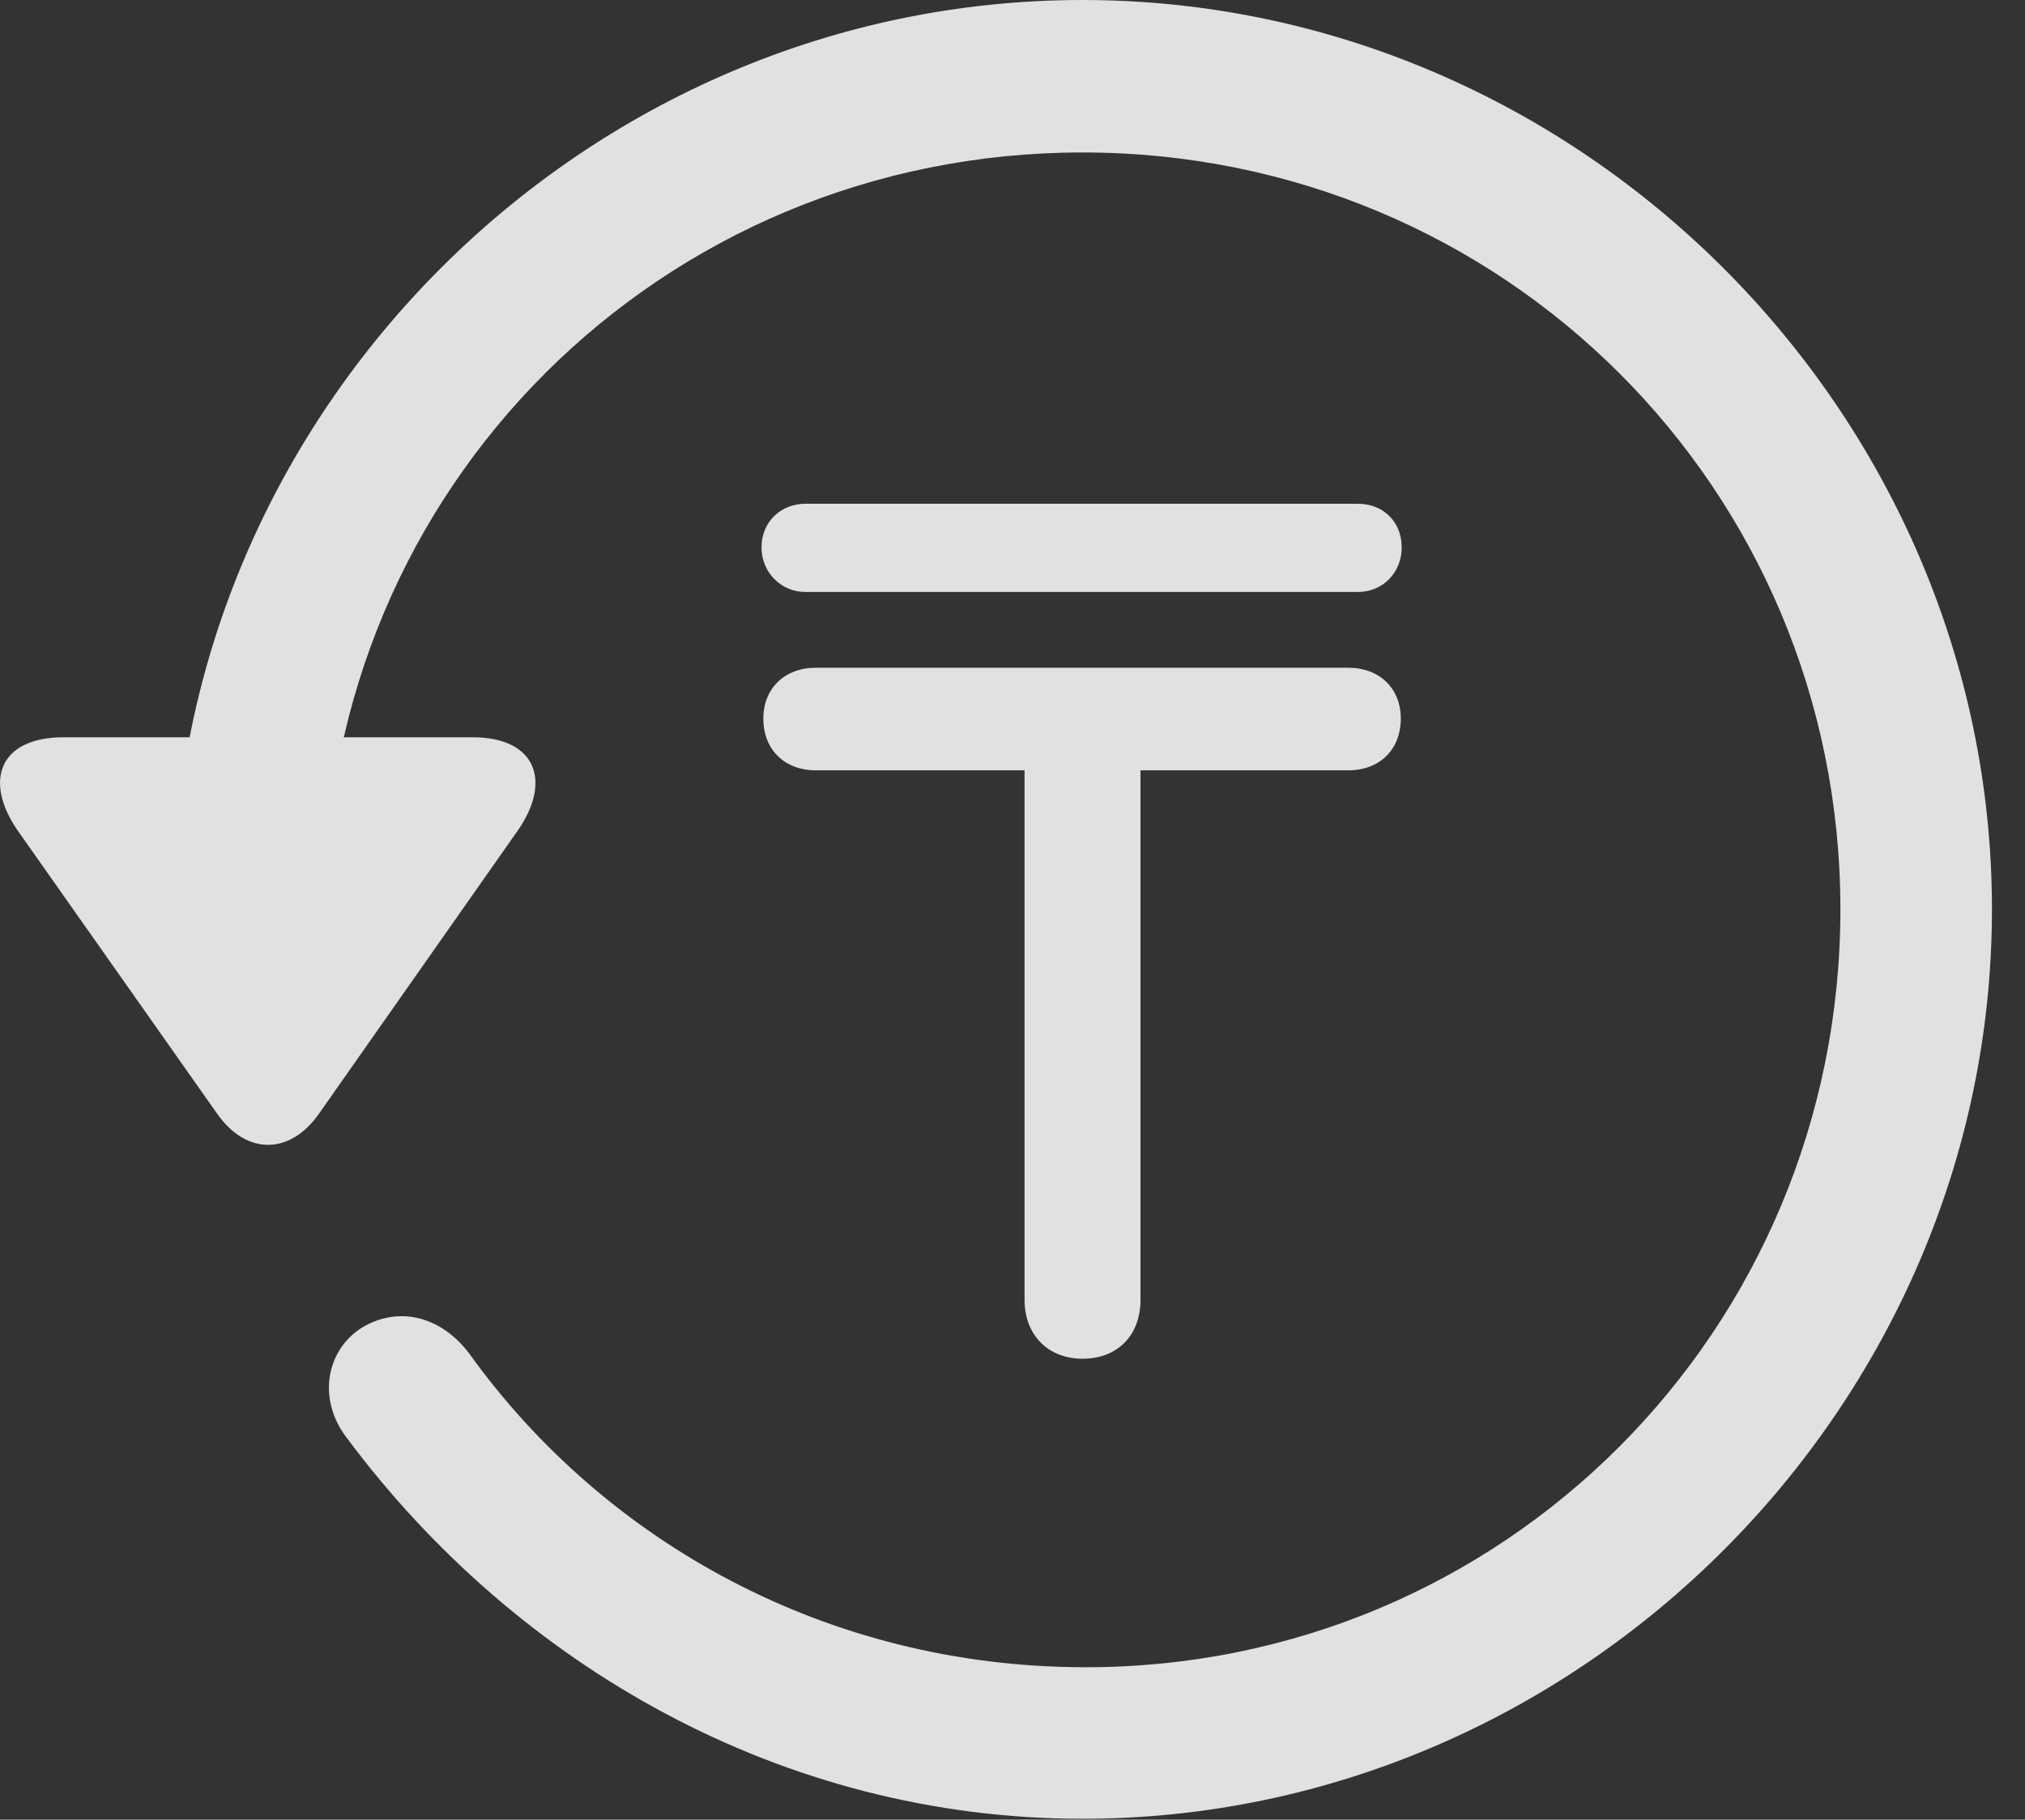 <?xml version="1.0" encoding="UTF-8"?>
<!--Generator: Apple Native CoreSVG 232.5-->
<!DOCTYPE svg
PUBLIC "-//W3C//DTD SVG 1.1//EN"
       "http://www.w3.org/Graphics/SVG/1.1/DTD/svg11.dtd">
<svg version="1.1" xmlns="http://www.w3.org/2000/svg" xmlns:xlink="http://www.w3.org/1999/xlink" width="22.18" height="19.932">
 <rect width="100%" height="100%" fill="#333333" stroke="none"/>
 <g>
  <rect height="19.932" opacity="0" width="22.18" x="0" y="0"/>
  <path d="M11.857 19.922C17.296 19.922 21.818 15.4 21.818 9.961C21.818 4.512 17.296 0 11.857 0C6.408 0 1.896 4.502 1.896 9.951L3.556 9.951C3.556 5.342 7.247 1.67 11.857 1.67C16.466 1.67 20.158 5.352 20.158 9.961C20.158 14.57 16.466 18.281 11.857 18.262C9.074 18.252 6.632 16.904 5.138 14.824C4.835 14.424 4.376 14.297 3.966 14.541C3.576 14.785 3.468 15.322 3.8 15.752C5.656 18.242 8.566 19.922 11.857 19.922ZM0.695 8.076C-0.008 8.076-0.184 8.555 0.197 9.102L2.384 12.207C2.706 12.656 3.175 12.646 3.488 12.207L5.675 9.092C6.046 8.555 5.87 8.076 5.177 8.076Z" fill="#ffffff" fill-opacity="0.85"/>
  <path d="M8.361 7.871C8.361 8.213 8.595 8.438 8.937 8.438L11.222 8.438L11.222 14.238C11.222 14.629 11.486 14.883 11.857 14.883C12.238 14.883 12.492 14.629 12.492 14.238L12.492 8.438L14.767 8.438C15.109 8.438 15.343 8.213 15.343 7.871C15.343 7.539 15.109 7.314 14.767 7.314L8.937 7.314C8.595 7.314 8.361 7.539 8.361 7.871ZM8.341 5.996C8.341 6.27 8.556 6.484 8.82 6.484L14.874 6.484C15.148 6.484 15.353 6.27 15.353 5.996C15.353 5.713 15.148 5.518 14.874 5.518L8.82 5.518C8.556 5.518 8.341 5.713 8.341 5.996Z" fill="#ffffff" fill-opacity="0.85"/>
 </g>
</svg>
